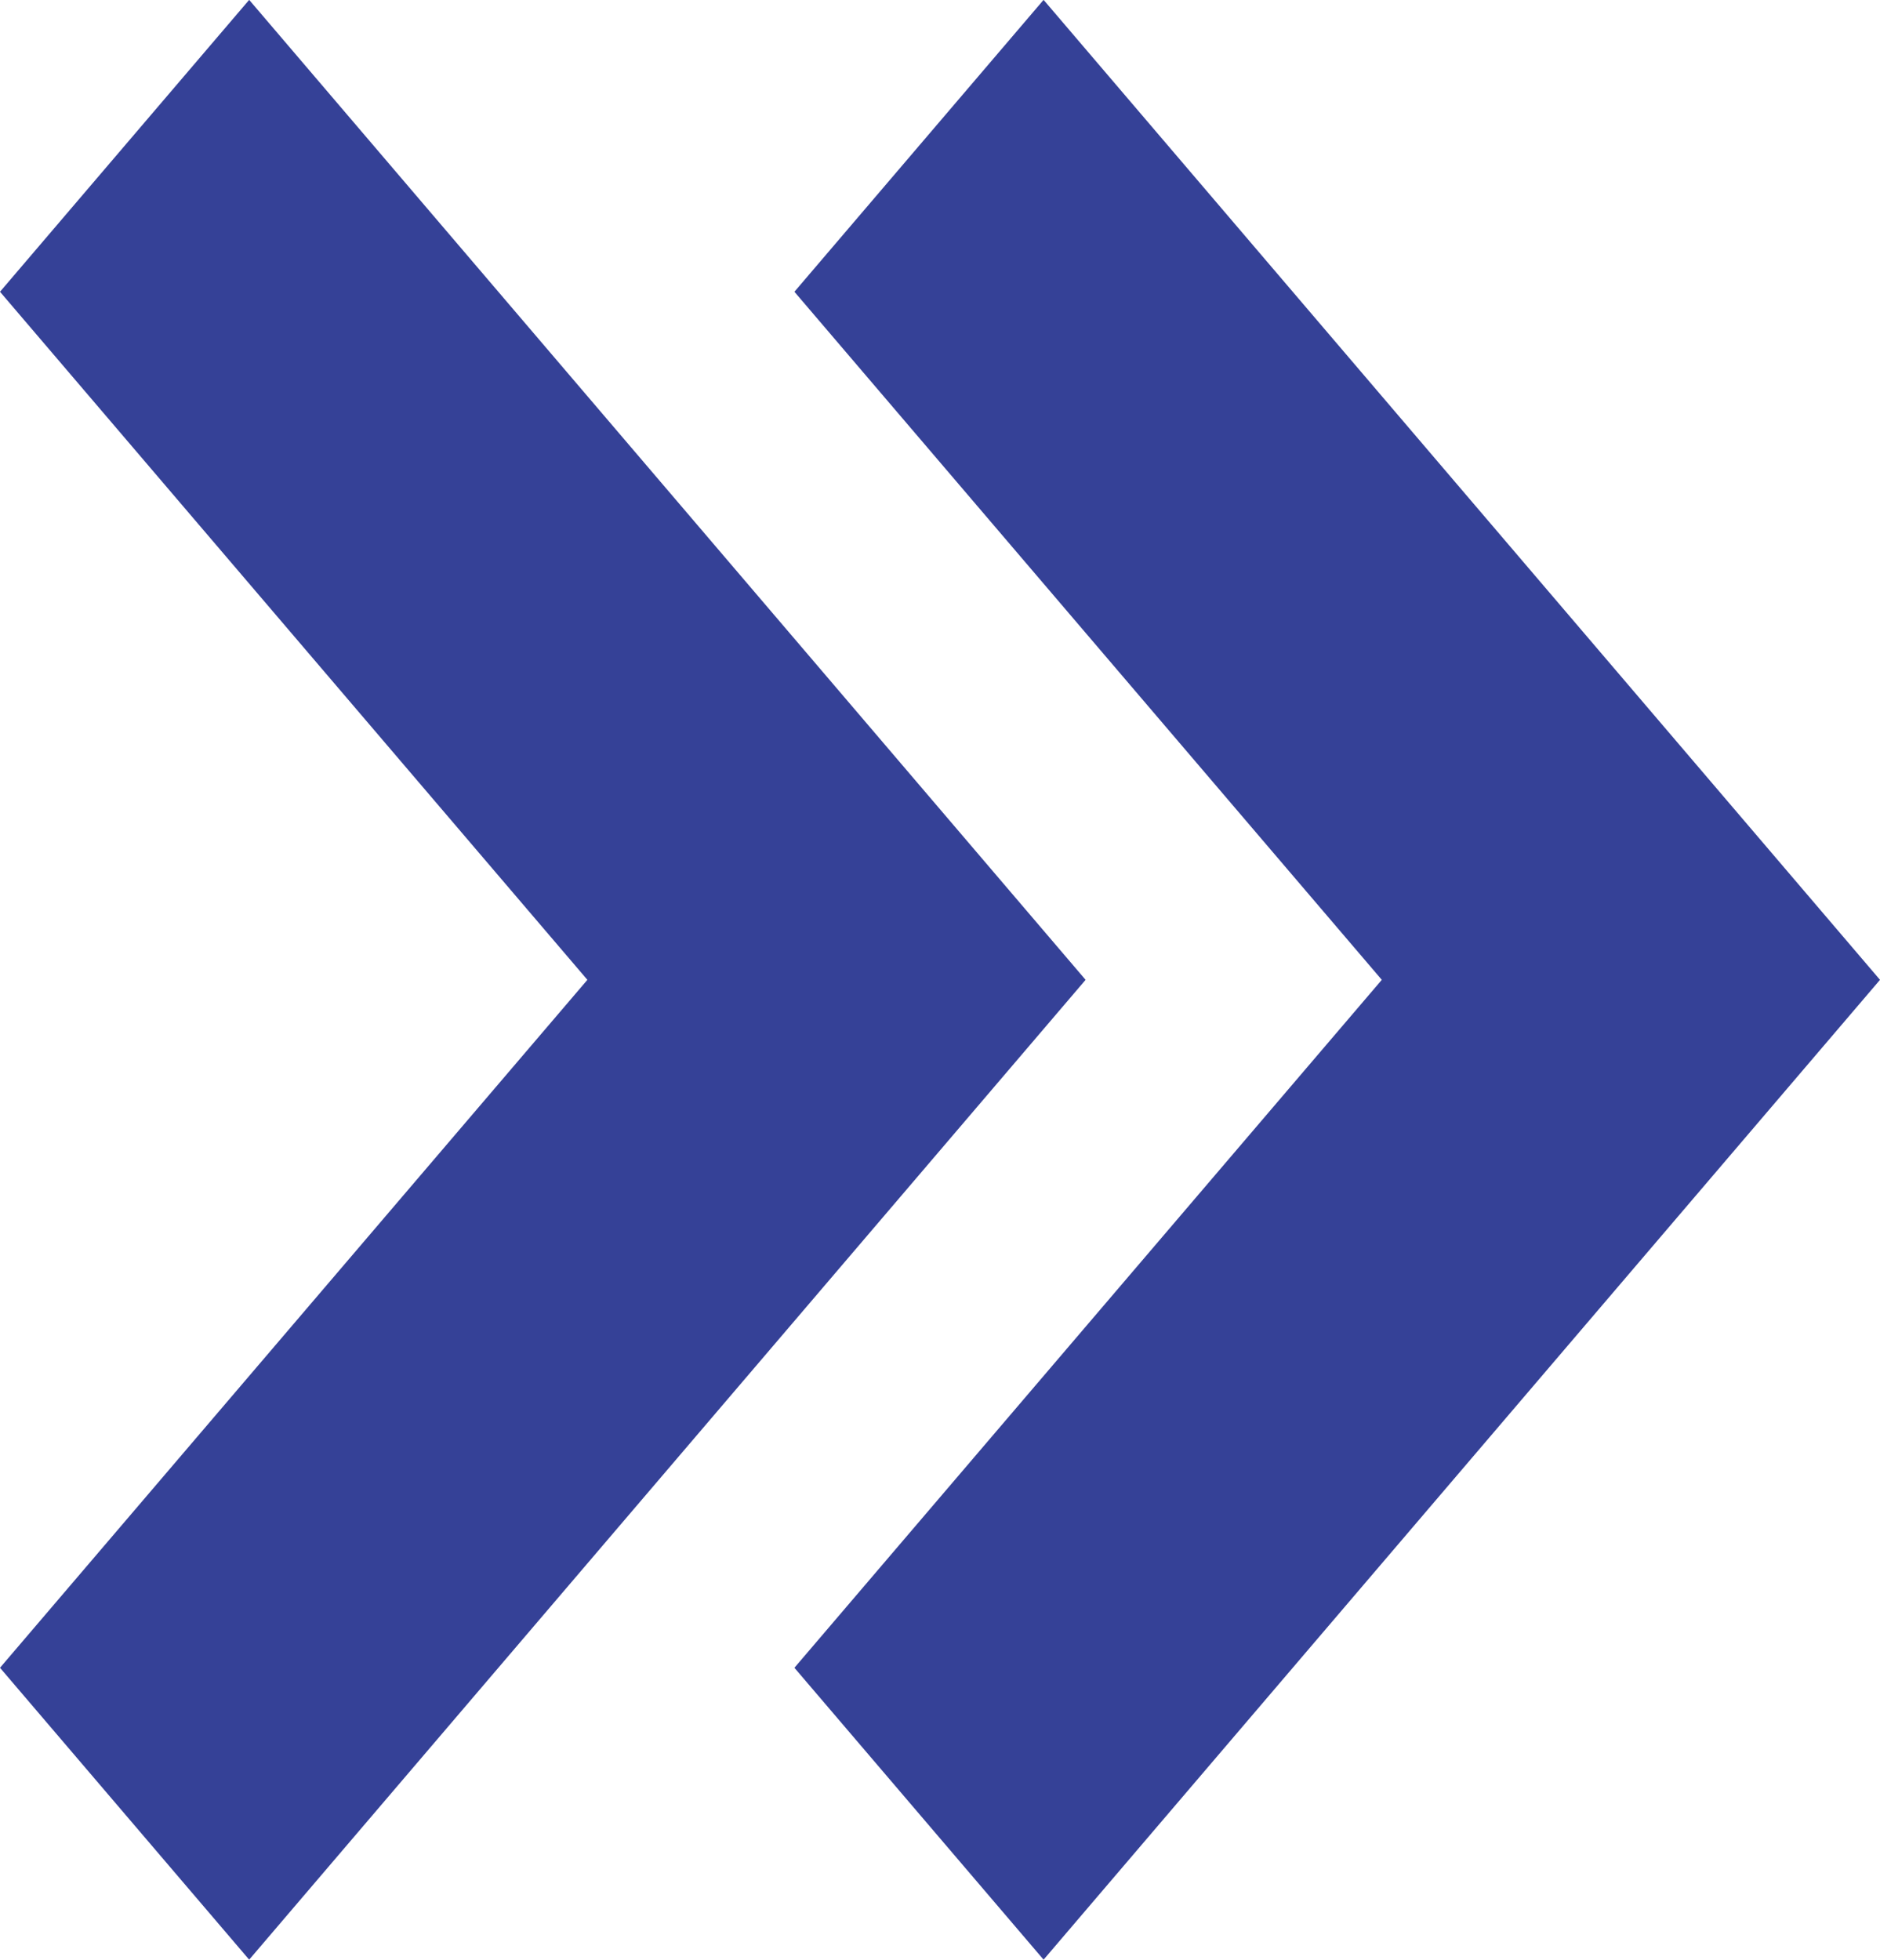 <svg xmlns="http://www.w3.org/2000/svg" width="13.83" height="14.414" viewBox="0 0 13.83 14.414">
  <g id="Group_188" data-name="Group 188" transform="translate(0 14.414) rotate(-90)">
    <g id="Down_arrow_small" data-name="Down arrow small" transform="translate(0 0)">
      <path id="Path_36" data-name="Path 36" d="M7.207,7.986,0,1.833,2.147,0l5.06,4.321L12.268,0l2.147,1.833Z" transform="translate(0 0)" fill="#354197"/>
    </g>
    <g id="Down_arrow_small-2" data-name="Down arrow small" transform="translate(0 5.844)">
      <path id="Path_36-2" data-name="Path 36" d="M7.207,7.986,0,1.833,2.147,0l5.06,4.321L12.268,0l2.147,1.833Z" transform="translate(0 0)" fill="#354197"/>
    </g>
  </g>
</svg>
